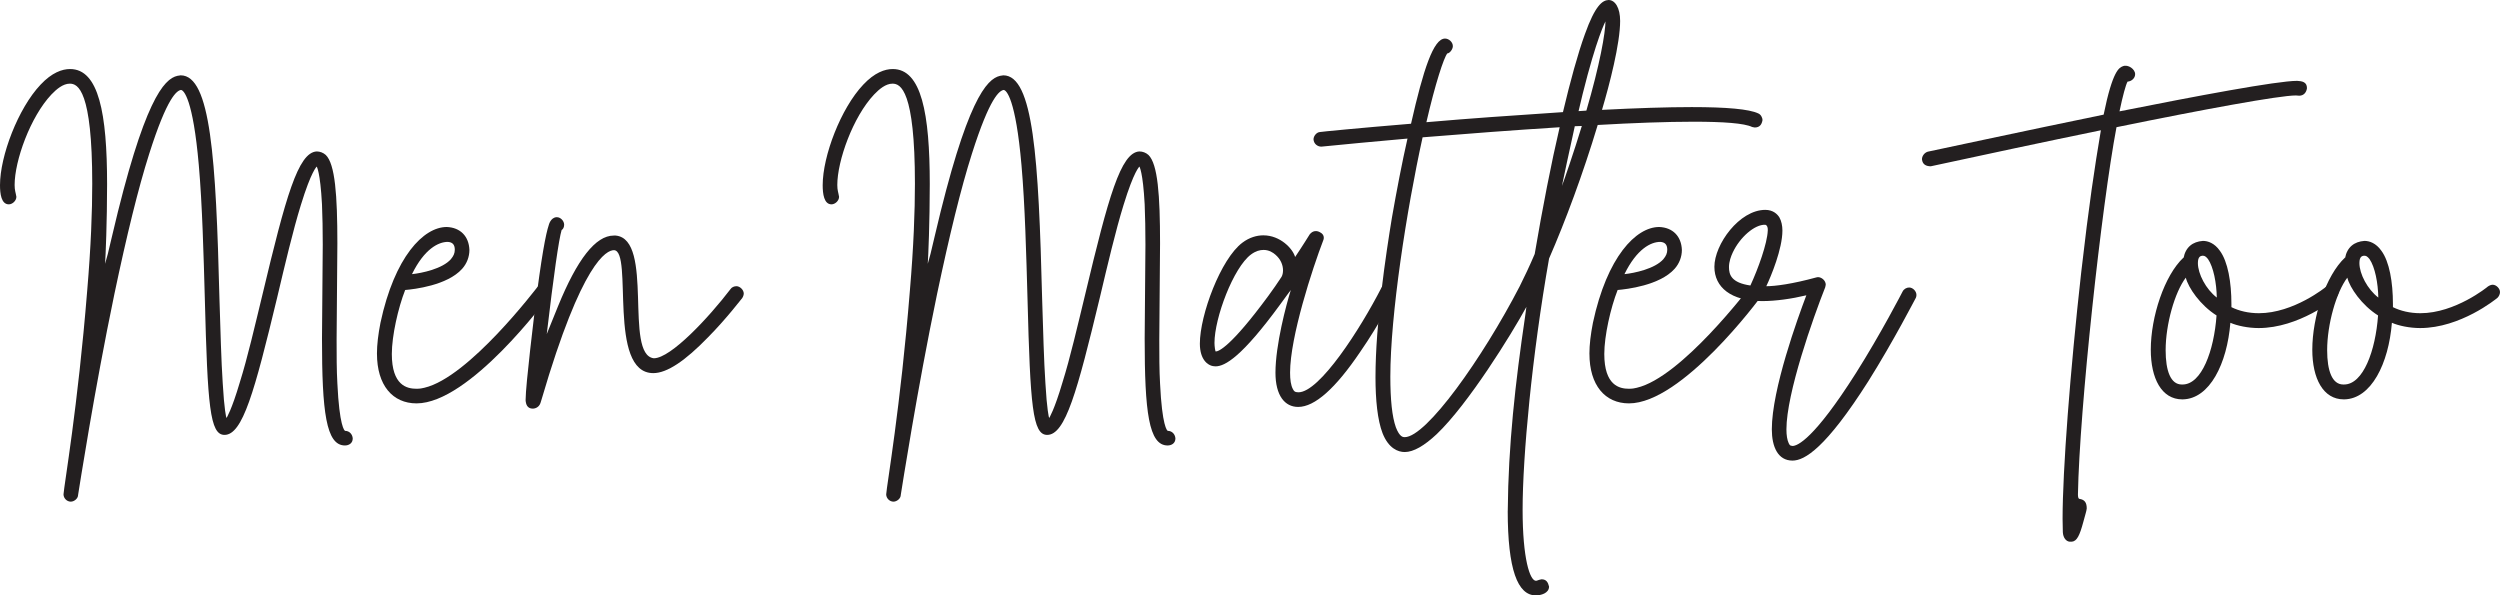 <?xml version="1.0" encoding="UTF-8"?><svg id="Layer_2" xmlns="http://www.w3.org/2000/svg" viewBox="0 0 1079 256.98"><g id="Layer_1-2"><path d="M48.39,101.79c13.7-58.62,22.4-67.75,28.17-69.06l1.41-.22c12.94,0,15.22,35.56,16.75,96.57.44,13.7.76,26.64,1.41,36.32.65,11.42,1.52,15.01,1.63,15.01,0,0,2.17-3.26,5.76-15.44,3.26-10.33,6.52-24.47,9.79-37.95,10.01-41.98,15.33-61.23,23.38-61.66,1.41,0,2.83.54,3.92,1.52,4.02,3.92,5,17.29,5,38.17l-.33,41.54c0,6.74,0,13.16.33,18.92.87,18.38,3.04,20.45,3.37,20.45,1.85,0,3.15,1.52,3.26,3.26,0,2.07-1.63,3.04-3.37,3.04-8.16,0-9.9-14.57-9.9-46.11l.33-40.56c0-6.31-.11-12.18-.33-17.4-.76-14.14-2.28-16.31-2.28-16.31,0,.11-2.28,1.74-6.85,16.64-3.37,10.88-6.85,25.67-10.22,39.91-9.79,40.67-14.9,59.27-22.73,59.27-6.31,0-7.29-12.62-8.48-58.51-.54-19.14-1.09-40.67-2.61-57.96-2.5-28.6-6.53-32.41-7.72-32.41-1.74.33-5.87,2.94-13.7,27.62-4.68,14.68-9.68,35.13-15.01,60.46-8.7,41.76-15.12,83.41-15.66,86.67,0,1.63-1.74,2.94-3.15,2.94-1.74,0-3.15-1.52-3.15-3.15.22-3.81,6.2-37.85,10.22-87.87,1.63-19.14,2.18-34.36,2.18-46.22,0-40.35-6.2-43.17-9.68-43.17-2.94,0-5.76,2.39-7.94,4.68-9.13,9.68-15.88,28.6-15.88,39.04,0,2.39.44,3.15.76,5.11,0,1.74-1.74,3.26-3.26,3.26-3.26,0-3.81-4.57-3.81-8.27,0-12.61,7.83-33.17,17.51-43.39,4.89-5.22,9.35-6.74,12.72-6.74,12.4,0,15.99,19.14,15.99,49.7,0,16.2-.65,31.54-.87,34.36.76-2.5,1.41-4.89,3.04-12.07Z" fill="#231f20" stroke-width="0"/><path d="M162.69,152.68c0-3.92.54-8.37,1.52-13.38,6.09-28.49,18.6-41.33,28.6-41.33,5.87.22,9.57,4.02,9.79,9.9,0,2.94-1.09,5.87-3.15,8.16-6.42,7.18-20.77,8.81-24.58,9.13-3.04,7.72-5.76,19.79-5.76,27.62,0,13.59,6.52,15.01,10.66,15.01,1.41,0,2.61-.22,3.37-.43,19.25-4.46,48.5-43.17,48.83-43.5.54-.76,1.63-1.2,2.5-1.2,1.52,0,3.15,1.63,3.15,3.15,0,.65-.22,1.41-.65,1.85-1.09,1.63-34.36,46.44-57.2,46.44-10.33,0-17.07-7.83-17.07-21.42ZM194.66,111.79c1.09-1.31,1.63-2.5,1.63-4.02,0-2.17-.98-3.26-3.04-3.37-4.02,0-10.11,3.04-15.44,13.92,4.24-.44,13.16-2.28,16.86-6.52Z" fill="#231f20" stroke-width="0"/><path d="M226.85,172.69c0-6.63,3.92-38.17,3.92-38.5,2.94-23.71,4.78-33.17,6.09-37.08,0,0,.76-3.26,3.37-3.37h.11c1.63,0,3.15,1.63,3.15,3.26,0,.98-.44,1.96-1.09,2.28-1.2,3.92-3.48,19.9-6.42,44.91,0,0,2.94-7.29,4.89-12.07,8.26-20.23,16.2-30.45,24.03-30.45h.87c16.64,1.63,3.48,51.44,16.42,52.96,7.4,0,23.92-17.83,33.06-29.8.54-.87,1.63-1.31,2.61-1.31,1.52,0,3.15,1.63,3.15,3.15,0,.54-.22,1.31-.65,1.96-.33.33-6.63,8.7-14.68,16.86-10,10.33-17.83,15.55-23.71,15.55-19.9,0-8.59-52.74-16.96-53.07-3.15,0-13.81,4.78-31.21,64.27l-.54,1.74c-.76,2.18-2.83,2.39-3.26,2.39-2.5,0-3.04-1.96-3.15-3.7Z" fill="#231f20" stroke-width="0"/><path d="M403.46,101.79c13.7-58.62,22.4-67.75,28.17-69.06l1.41-.22c12.94,0,15.22,35.56,16.75,96.57.43,13.7.76,26.64,1.41,36.32.65,11.42,1.52,15.01,1.63,15.01,0,0,2.17-3.26,5.76-15.44,3.26-10.33,6.52-24.47,9.79-37.95,10.01-41.98,15.33-61.23,23.38-61.66,1.41,0,2.83.54,3.92,1.52,4.02,3.92,5,17.29,5,38.17l-.33,41.54c0,6.74,0,13.16.33,18.92.87,18.38,3.04,20.45,3.37,20.45,1.85,0,3.15,1.52,3.26,3.26,0,2.07-1.63,3.04-3.37,3.04-8.16,0-9.9-14.57-9.9-46.11l.33-40.56c0-6.31-.11-12.18-.33-17.4-.76-14.14-2.28-16.31-2.28-16.31,0,.11-2.28,1.74-6.85,16.64-3.37,10.88-6.85,25.67-10.22,39.91-9.79,40.67-14.9,59.27-22.73,59.27-6.31,0-7.29-12.62-8.48-58.51-.54-19.14-1.09-40.67-2.61-57.96-2.5-28.6-6.53-32.41-7.72-32.41-1.74.33-5.87,2.94-13.7,27.62-4.68,14.68-9.68,35.13-15.01,60.46-8.7,41.76-15.12,83.41-15.66,86.67,0,1.63-1.74,2.94-3.15,2.94-1.74,0-3.15-1.52-3.15-3.15.22-3.81,6.2-37.85,10.22-87.87,1.63-19.14,2.18-34.36,2.18-46.22,0-40.35-6.2-43.17-9.68-43.17-2.94,0-5.76,2.39-7.94,4.68-9.13,9.68-15.88,28.6-15.88,39.04,0,2.39.44,3.15.76,5.11,0,1.74-1.74,3.26-3.26,3.26-3.26,0-3.81-4.57-3.81-8.27,0-12.61,7.83-33.17,17.51-43.39,4.89-5.22,9.35-6.74,12.72-6.74,12.4,0,15.99,19.14,15.99,49.7,0,16.2-.65,31.54-.87,34.36.76-2.5,1.41-4.89,3.04-12.07Z" fill="#231f20" stroke-width="0"/><path d="M550.49,160.84c0-11.96,4.68-29.47,6.63-35.67,0,0-2.17,2.83-4.57,6.2-16.53,22.62-23.82,26.75-27.95,26.75l-1.09-.11c-2.07-.33-5.65-2.61-5.65-9.68,0-12.4,9.03-36.65,18.38-43.61,3.04-2.28,6.2-3.15,9.03-3.15,7.29,0,12.72,5.76,13.7,9.35,3.37-5,6.09-9.46,6.31-9.79,1.41-1.74,3.15-1.63,4.46-.87,2.39,1.2,1.41,3.37,1.41,3.37-4.68,12.18-14.35,41.76-14.35,57.2,0,3.04.33,5.44,1.2,7.07.54,1.09.98,1.2,1.41,1.31l.98.11c9.13,0,26.64-27.19,35.89-45.24.54-1.09,1.85-1.74,2.94-1.74,1.52,0,3.04,1.41,3.04,3.05,0,.43-.11,1.09-.22,1.3,0,.22-6.63,13.16-15.01,25.23-10.66,15.77-19.58,23.71-26.75,23.71-5.76,0-9.79-4.89-9.79-14.79ZM547.44,127.67c1.96-2.72,3.92-5.44,5.66-8.16.43-.76.65-1.74.65-2.83,0-2.39-1.09-4.89-3.26-6.74-.98-.87-2.72-2.07-5.11-2.07-1.63,0-3.37.44-5.44,1.96-7.61,5.65-15.77,27.4-15.77,38.17,0,1.52.33,3.7.54,3.7,1.2,0,6.42-1.85,22.73-24.03Z" fill="#231f20" stroke-width="0"/><path d="M650.75,220.44c.22-28.17,3.26-55.25,7.5-83.96l.54-4.02c-6.52,11.96-25.12,41.98-38.71,54.92-5.33,5-10.01,7.72-13.81,7.72-2.83,0-6.96-1.52-9.57-8.16-2.17-5.65-3.04-14.35-3.04-24.14,0-23.27,4.57-53.5,7.07-68.73,2.07-11.85,4.46-24.25,6.74-34.26-13.81,1.2-27.19,2.5-37.19,3.48-1.63,0-3.26-1.2-3.37-3.15,0-1.41,1.3-3.04,2.72-3.15.33-.11,16.96-1.74,39.37-3.59,5.33-23.49,9.68-36.76,14.68-36.76,1.63,0,3.37,1.52,3.37,3.26,0,1.41-1.41,3.15-2.39,3.15-1.52,1.85-5.22,13.16-9.03,29.69,21.53-1.85,33.28-2.61,58.94-4.35,3.15-13.27,6.42-25.23,9.46-33.6,4.46-12.51,7.61-14.68,10.22-14.79,2.83,0,5,3.37,5,9.03,0,9.79-4.57,27.4-7.83,38.39,14.68-.76,28.17-1.2,38.71-1.2,15.12,0,24.79.87,28.71,2.72,1.09.44,1.85,1.74,1.85,2.94-.33,1.85-1.2,3.15-3.37,3.15l-1.09-.22c-3.37-1.63-12.4-2.28-25.23-2.28-11.75,0-26.32.54-41.43,1.41-6.31,20.99-13.92,41.43-20.99,57.64-7.4,41.98-11.42,85.48-11.42,108.42,0,21.21,3.15,30.67,5.76,30.67.54,0,.76-.33,2.39-.65,2.17,0,2.83,1.41,3.26,3.15,0,2.94-3.7,3.81-5.66,3.81-7.94,0-12.18-11.2-12.18-36.54ZM655.86,123.65c2.07-4.13,4.35-8.92,6.52-14.03,3.37-19.9,7.18-39.37,10.77-54.7-19.14,1.2-40.67,2.83-59.16,4.35-6.96,31.65-13.92,76.67-13.92,103.31,0,9.9.76,17.29,2.39,21.86,1.63,4.24,3.15,4.24,3.81,4.24,9.35,0,33.6-34.15,49.59-65.03ZM682.73,54.37l-3.05.11c-2.39,10.66-5,23.16-5.55,25.77.76-1.85,5.22-14.79,8.59-25.88ZM684.68,47.74c5.76-19.68,8.26-33.6,8.26-38.93v-.98l.22.98c-.33.44-4.13,7.83-10.11,31.86l-1.74,7.29,3.37-.22Z" fill="#231f20" stroke-width="0"/><path d="M685.99,152.68c0-3.92.54-8.37,1.52-13.38,6.09-28.49,18.6-41.33,28.6-41.33,5.87.22,9.57,4.02,9.79,9.9,0,2.94-1.09,5.87-3.15,8.16-6.42,7.18-20.77,8.81-24.58,9.13-3.04,7.72-5.76,19.79-5.76,27.62,0,13.59,6.52,15.01,10.66,15.01,1.41,0,2.61-.22,3.37-.43,19.25-4.46,48.5-43.17,48.83-43.5.54-.76,1.63-1.2,2.5-1.2,1.52,0,3.15,1.63,3.15,3.15,0,.65-.22,1.41-.65,1.85-1.09,1.63-34.37,46.44-57.2,46.44-10.33,0-17.07-7.83-17.07-21.42ZM717.96,111.79c1.09-1.31,1.63-2.5,1.63-4.02,0-2.17-.98-3.26-3.04-3.37-4.02,0-10.11,3.04-15.44,13.92,4.24-.44,13.16-2.28,16.86-6.52Z" fill="#231f20" stroke-width="0"/><path d="M764.72,185.31c0-17.29,11.2-48.07,14.9-57.86-6.31,1.52-13.27,2.5-19.03,2.5-13.48,0-20.66-5.98-20.66-14.79,0-9.68,10.77-24.58,21.97-24.58,3.37,0,5.22,1.85,6.09,3.26.87,1.52,1.3,3.59,1.3,5.66,0,7.94-4.89,19.68-6.96,24.03,3.92,0,11.31-.98,21.64-3.81l.65-.11c1.63,0,3.37,1.52,3.37,3.26l-.22,1.09c-5.22,13.16-16.75,45.78-16.75,61.34,0,2.61.33,4.57.98,5.98.54.98.44.98,1.63,1.2,2.17,0,9.35-3.05,27.3-31.32,10.88-17.18,20.12-35.13,20.23-35.34.54-1.09,1.74-1.74,2.83-1.74,1.52,0,3.15,1.52,3.15,3.26,0,.43-.11.98-.43,1.52-.11.11-9.35,18.16-20.34,35.67-18.38,28.93-27.51,34.26-32.73,34.26-6.31,0-8.92-5.98-8.92-13.48ZM762.98,99.51c.11-2.39-1.09-2.5-1.09-2.5-4.57-.22-10.98,5.44-14.03,11.96-.76,1.63-1.63,3.92-1.63,6.31,0,3.26.98,6.74,9.24,7.94,3.37-7.29,7.29-18.16,7.5-23.71Z" fill="#231f20" stroke-width="0"/><path d="M893.37,233.81c-1.74-.11-2.94-1.85-3.05-4.13l-.11-5.76c0-20.88,3.26-63.62,8.05-106.47,3.37-29.36,5.76-45.13,8.48-61.23-23.82,4.89-50.79,10.66-73.41,15.55-1.85,0-3.59-.65-3.81-3.04,0-1.41,1.09-2.83,2.5-3.26,7.29-1.52,41.54-8.92,75.91-15.99,3.92-19.25,6.74-20.23,8.26-20.88,2.28-.98,5.44,1.31,5.33,3.48,0,1.63-1.52,3.04-3.26,3.15-.76,1.3-2.07,6.09-3.48,12.83,33.28-6.63,67.97-13.16,76.67-13.16,2.07.11,4.24.43,4.24,3.15-.22,1.74-1.31,3.26-3.37,3.26l-1.41-.11c-7.18,0-40.24,6.09-77.43,13.7-6.42,33.82-15.99,121.69-16.64,158.56,0,1.09.22,1.85.65,1.85,2.17.33,3.15,1.52,3.15,4.13-.11,1.3-.76,2.94-1.52,5.98-1.52,5.66-2.72,8.16-4.89,8.37h-.87Z" fill="#231f20" stroke-width="0"/><path d="M941.87,172.37c-8.92,0-13.59-9.03-13.59-21.42,0-14.25,5.87-32.08,14.14-39.8v.22c.87-4.68,3.92-7.07,8.37-7.4,2.17,0,5,.98,7.29,4.24,3.48,4.68,5,13.59,5,23.05v1.31c3.26,1.63,7.39,2.61,11.85,2.61,15.01,0,28.93-11.31,29.14-11.53.65-.44,1.41-.76,2.07-.76,1.52,0,3.15,1.63,3.15,3.15,0,.87-.43,1.85-1.09,2.5-.65.54-15.99,13.05-33.39,13.05-4.46,0-9.24-.98-12.18-2.28-1.41,17.62-8.92,32.84-20.55,33.06h-.22ZM956.66,136.15c-7.07-4.46-12.18-11.96-13.27-16.31-4.78,6.31-8.7,20.12-8.7,31.32,0,8.92,2.17,14.79,6.96,14.79h.33c8.26,0,13.59-14.57,14.68-29.8ZM952.96,111.79c-.98-1.2-1.52-1.41-2.17-1.41h-.33c-.65.11-1.85.33-1.85,3.15,0,4.68,3.48,11.31,8.16,14.9-.11-6.2-1.41-13.16-3.81-16.64Z" fill="#231f20" stroke-width="0"/><path d="M1011.58,172.37c-8.92,0-13.59-9.03-13.59-21.42,0-14.25,5.87-32.08,14.14-39.8v.22c.87-4.68,3.92-7.07,8.37-7.4,2.17,0,5,.98,7.29,4.24,3.48,4.68,5,13.59,5,23.05v1.31c3.26,1.63,7.39,2.61,11.85,2.61,15.01,0,28.93-11.31,29.14-11.53.65-.44,1.41-.76,2.07-.76,1.52,0,3.15,1.63,3.15,3.15,0,.87-.43,1.85-1.09,2.5-.65.54-15.99,13.05-33.39,13.05-4.46,0-9.24-.98-12.18-2.28-1.41,17.62-8.92,32.84-20.55,33.06h-.22ZM1026.37,136.15c-7.07-4.46-12.18-11.96-13.27-16.31-4.78,6.31-8.7,20.12-8.7,31.32,0,8.92,2.17,14.79,6.96,14.79h.33c8.26,0,13.59-14.57,14.68-29.8ZM1022.67,111.79c-.98-1.2-1.52-1.41-2.17-1.41h-.33c-.65.11-1.85.33-1.85,3.15,0,4.68,3.48,11.31,8.16,14.9-.11-6.2-1.41-13.16-3.81-16.64Z" fill="#231f20" stroke-width="0"/></g></svg>